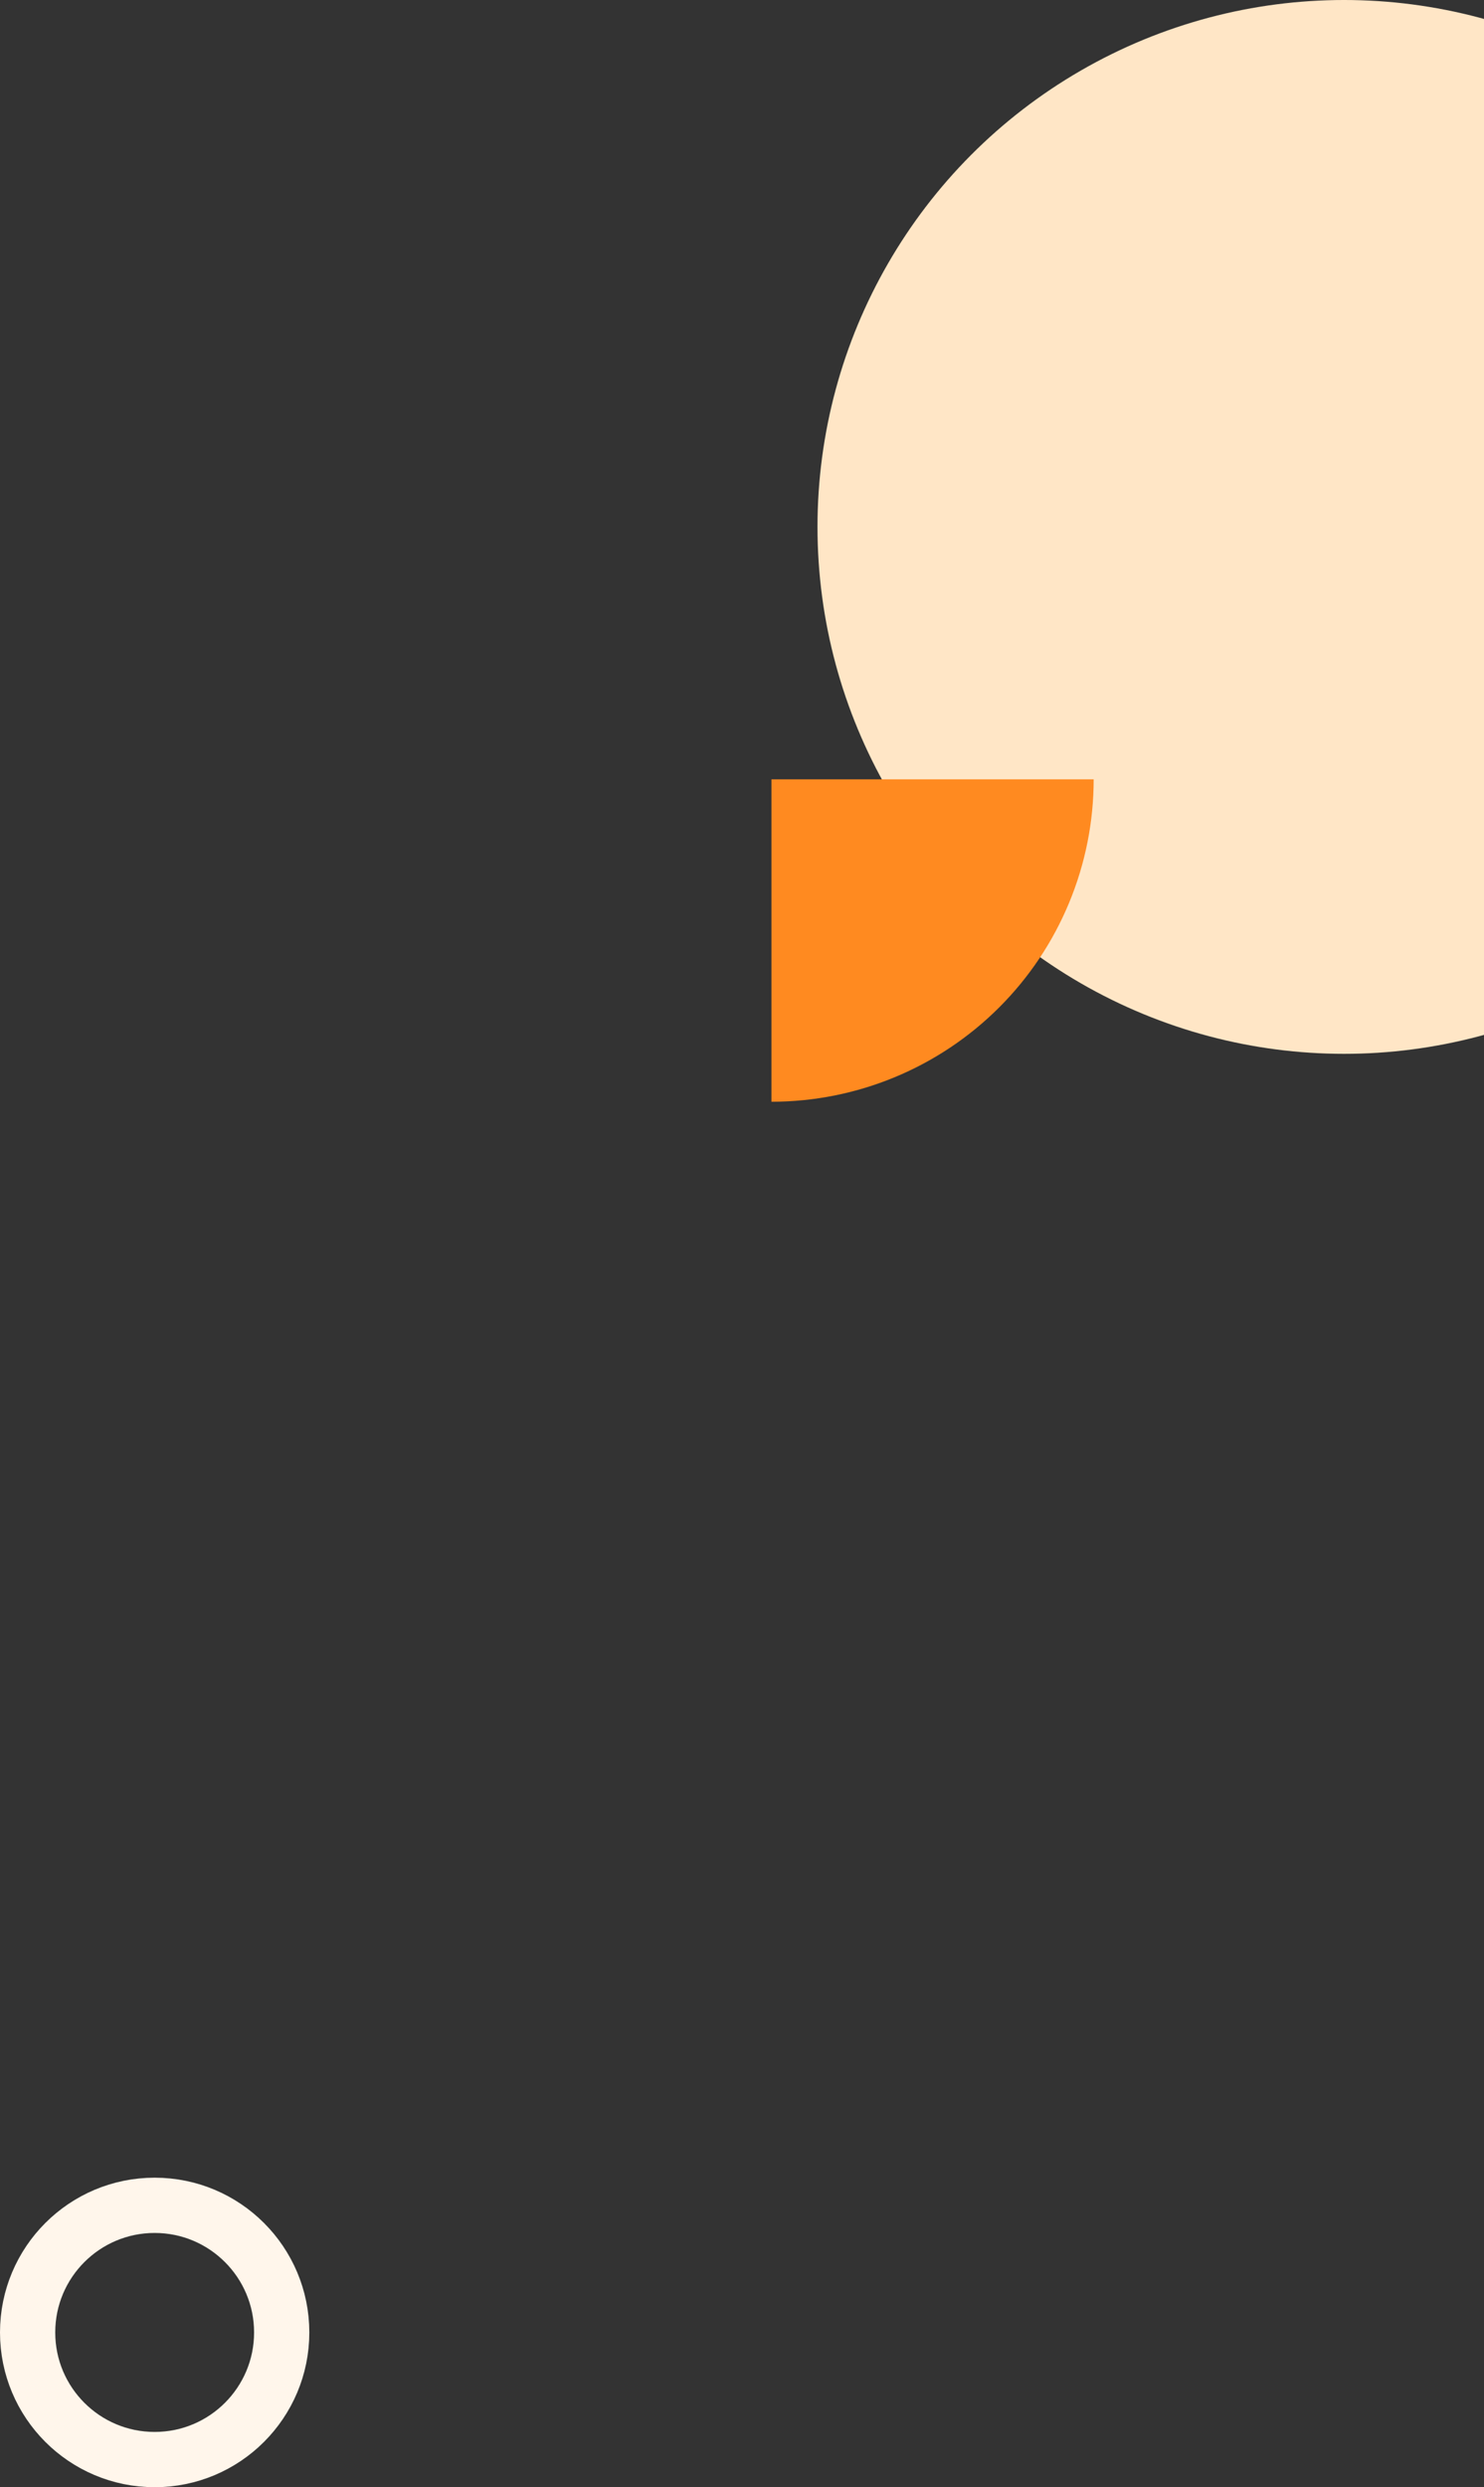 <svg width="403" height="675" viewBox="0 0 403 675" fill="none" xmlns="http://www.w3.org/2000/svg">
<rect x="0" y="0" width="403" height="675" fill="#333333" stroke="none"/>
<g clip-path="url(#clip0_1537_3390)">
<circle cx="42" cy="633" r="34.5" stroke="#FFF6EB" stroke-width="15"/>
<circle cx="365" cy="143" r="143" fill="#FFE6C6"/>
<path d="M297 211.5C297 222.991 294.737 234.369 290.339 244.985C285.942 255.601 279.497 265.247 271.372 273.372C263.247 281.497 253.601 287.942 242.985 292.339C232.369 296.737 220.991 299 209.5 299L209.5 211.5H297Z" fill="#FF8A20"/>
</g>
<defs>
<clipPath id="clip0_1537_3390">
<rect width="403" height="675" fill="white"/>
</clipPath>
</defs>
</svg>
